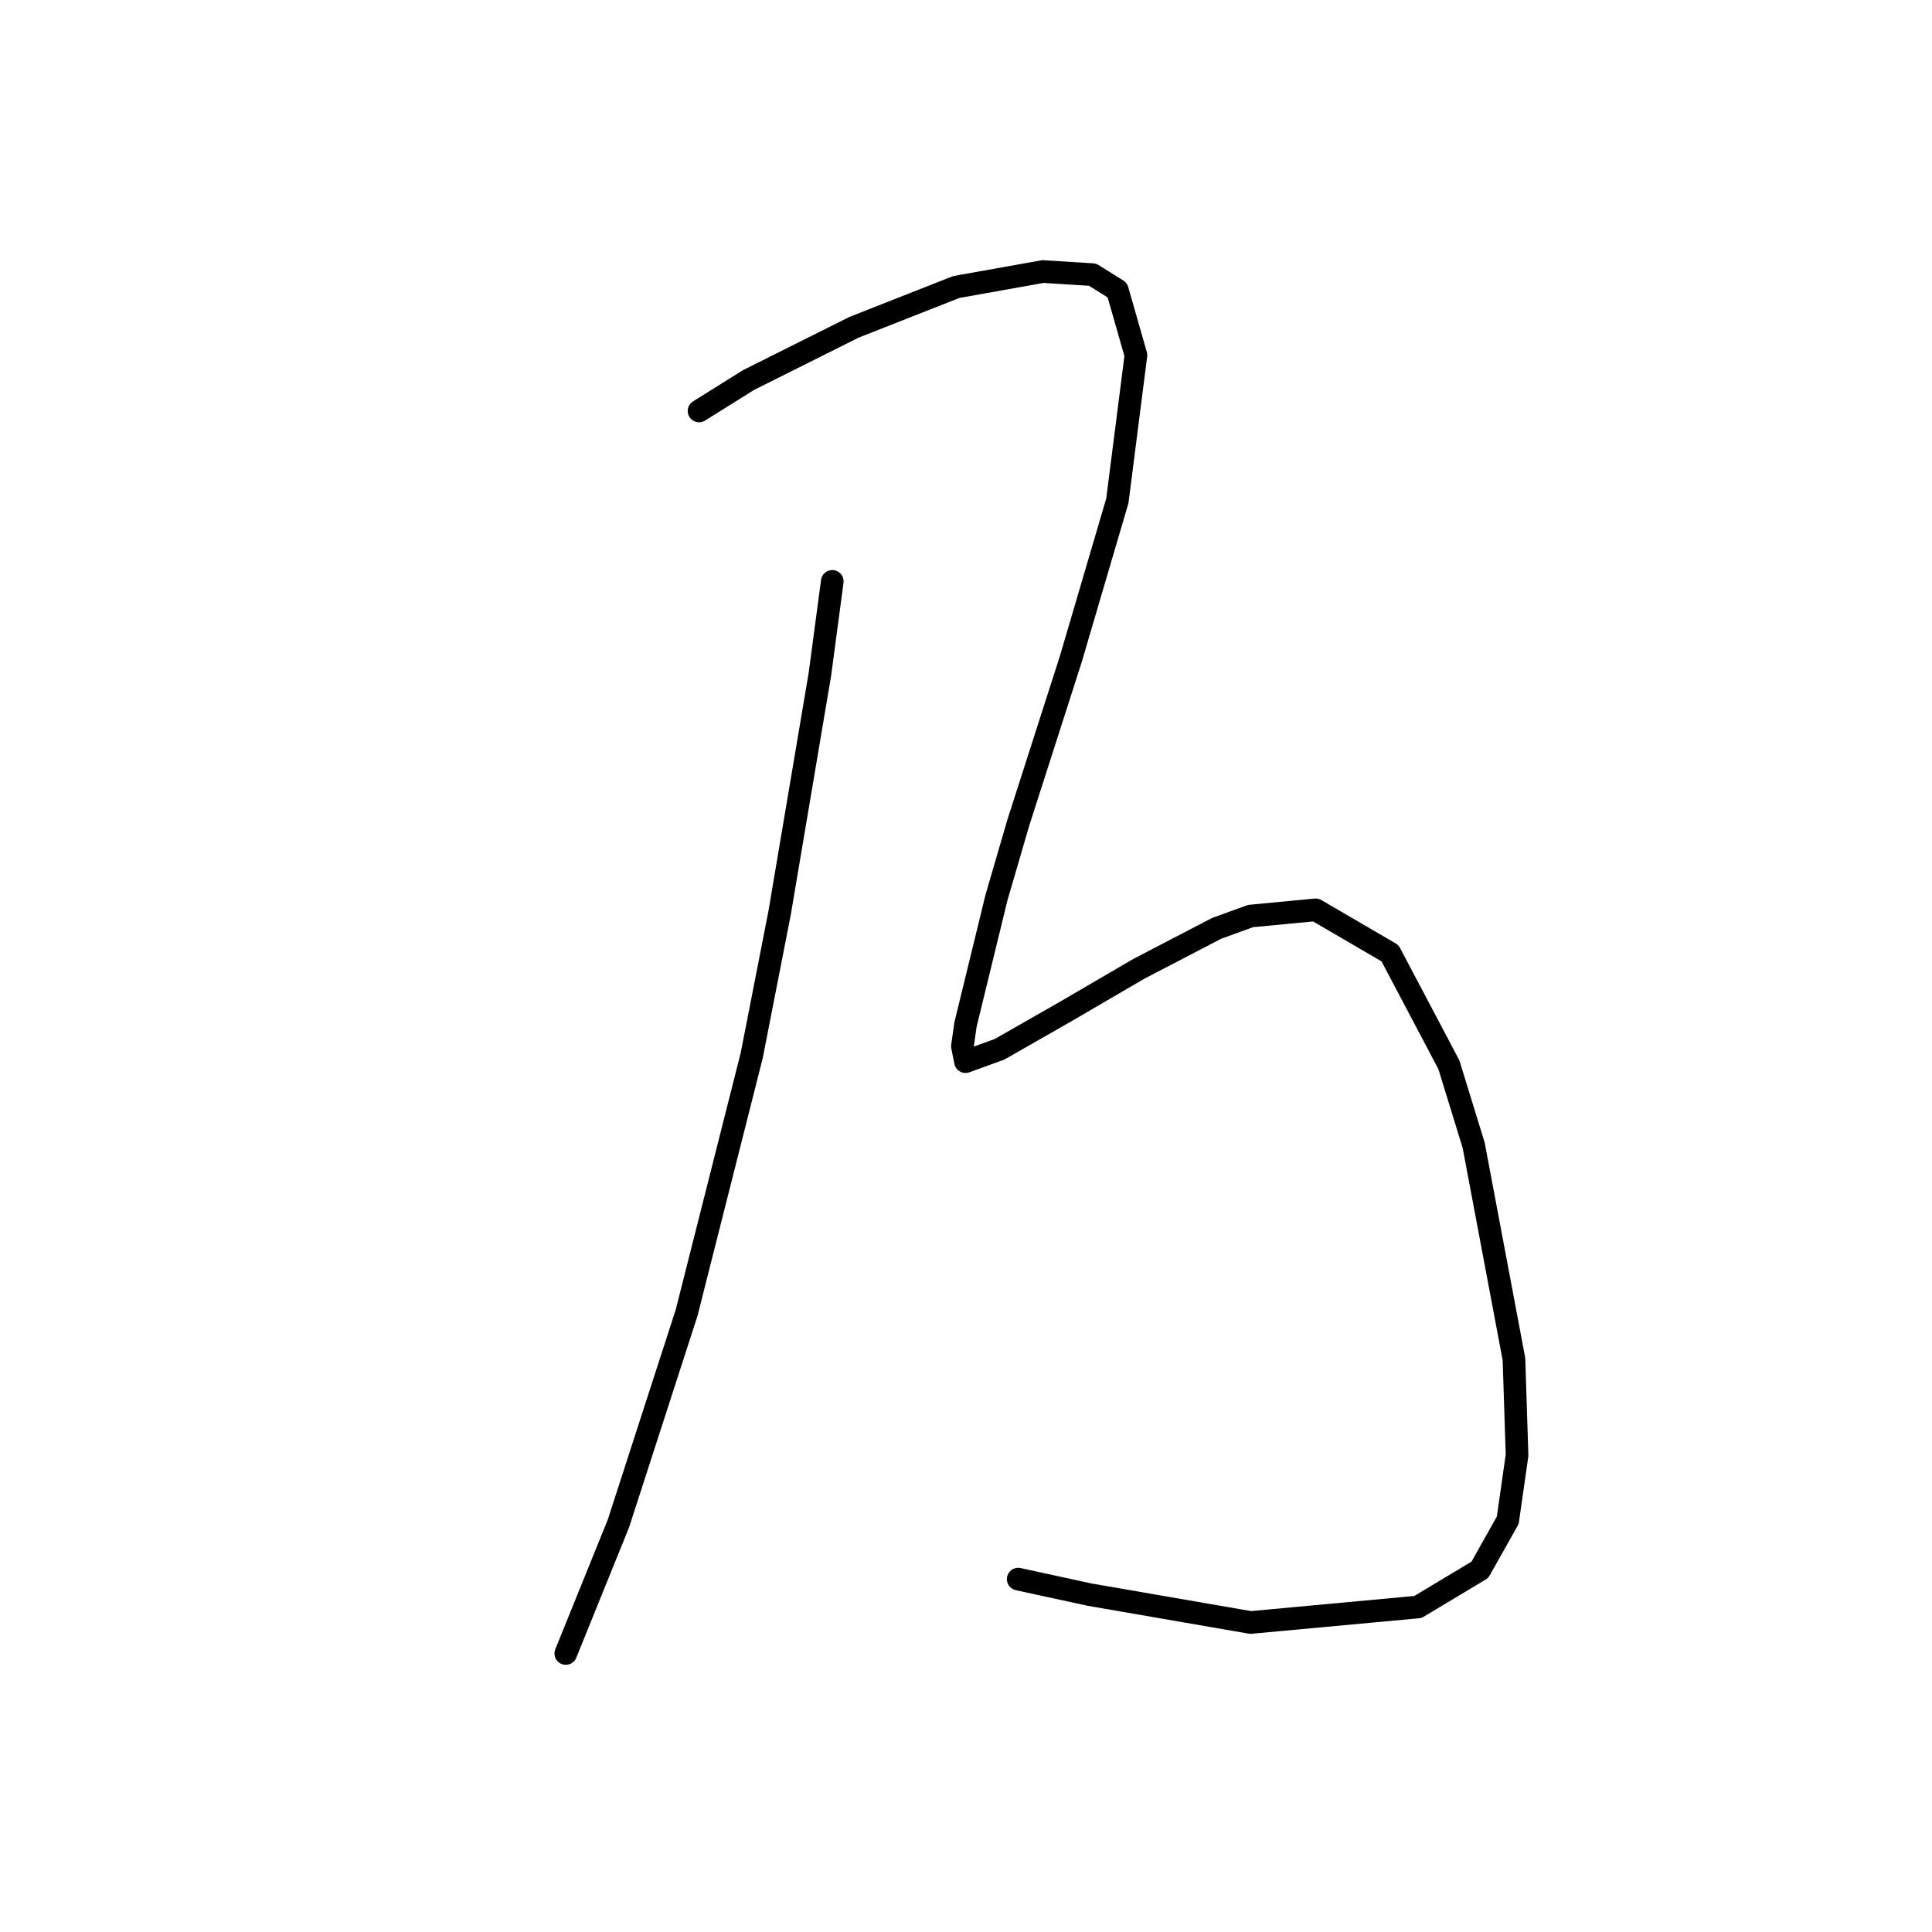 <?xml version="1.0" standalone="no"?>
    <svg width="256" height="256" xmlns="http://www.w3.org/2000/svg" version="1.1">
    <polyline stroke="black" stroke-width="3" stroke-linecap="round" fill="transparent" stroke-linejoin="round" points="110.281 77.037 108.639 89.354 103.302 120.968 99.607 139.855 90.985 173.932 81.952 201.851 74.972 219.095 74.972 219.095 " />
        <polyline stroke="black" stroke-width="3" stroke-linecap="round" fill="transparent" stroke-linejoin="round" points="92.627 54.456 99.196 50.35 113.155 43.37 126.704 38.033 138.2 35.98 144.769 36.391 148.054 38.444 150.517 47.066 148.054 66.362 141.895 87.302 134.916 109.062 132.042 118.916 127.936 135.749 127.525 138.623 127.936 140.676 132.452 139.033 141.074 134.107 150.928 128.359 161.192 123.021 165.708 121.379 174.331 120.558 184.184 126.306 191.985 141.086 195.27 151.761 200.607 180.091 201.018 192.818 199.786 201.44 196.091 208.009 187.879 212.936 165.708 214.989 144.359 211.294 134.916 209.241 134.916 209.241 " />
        </svg>